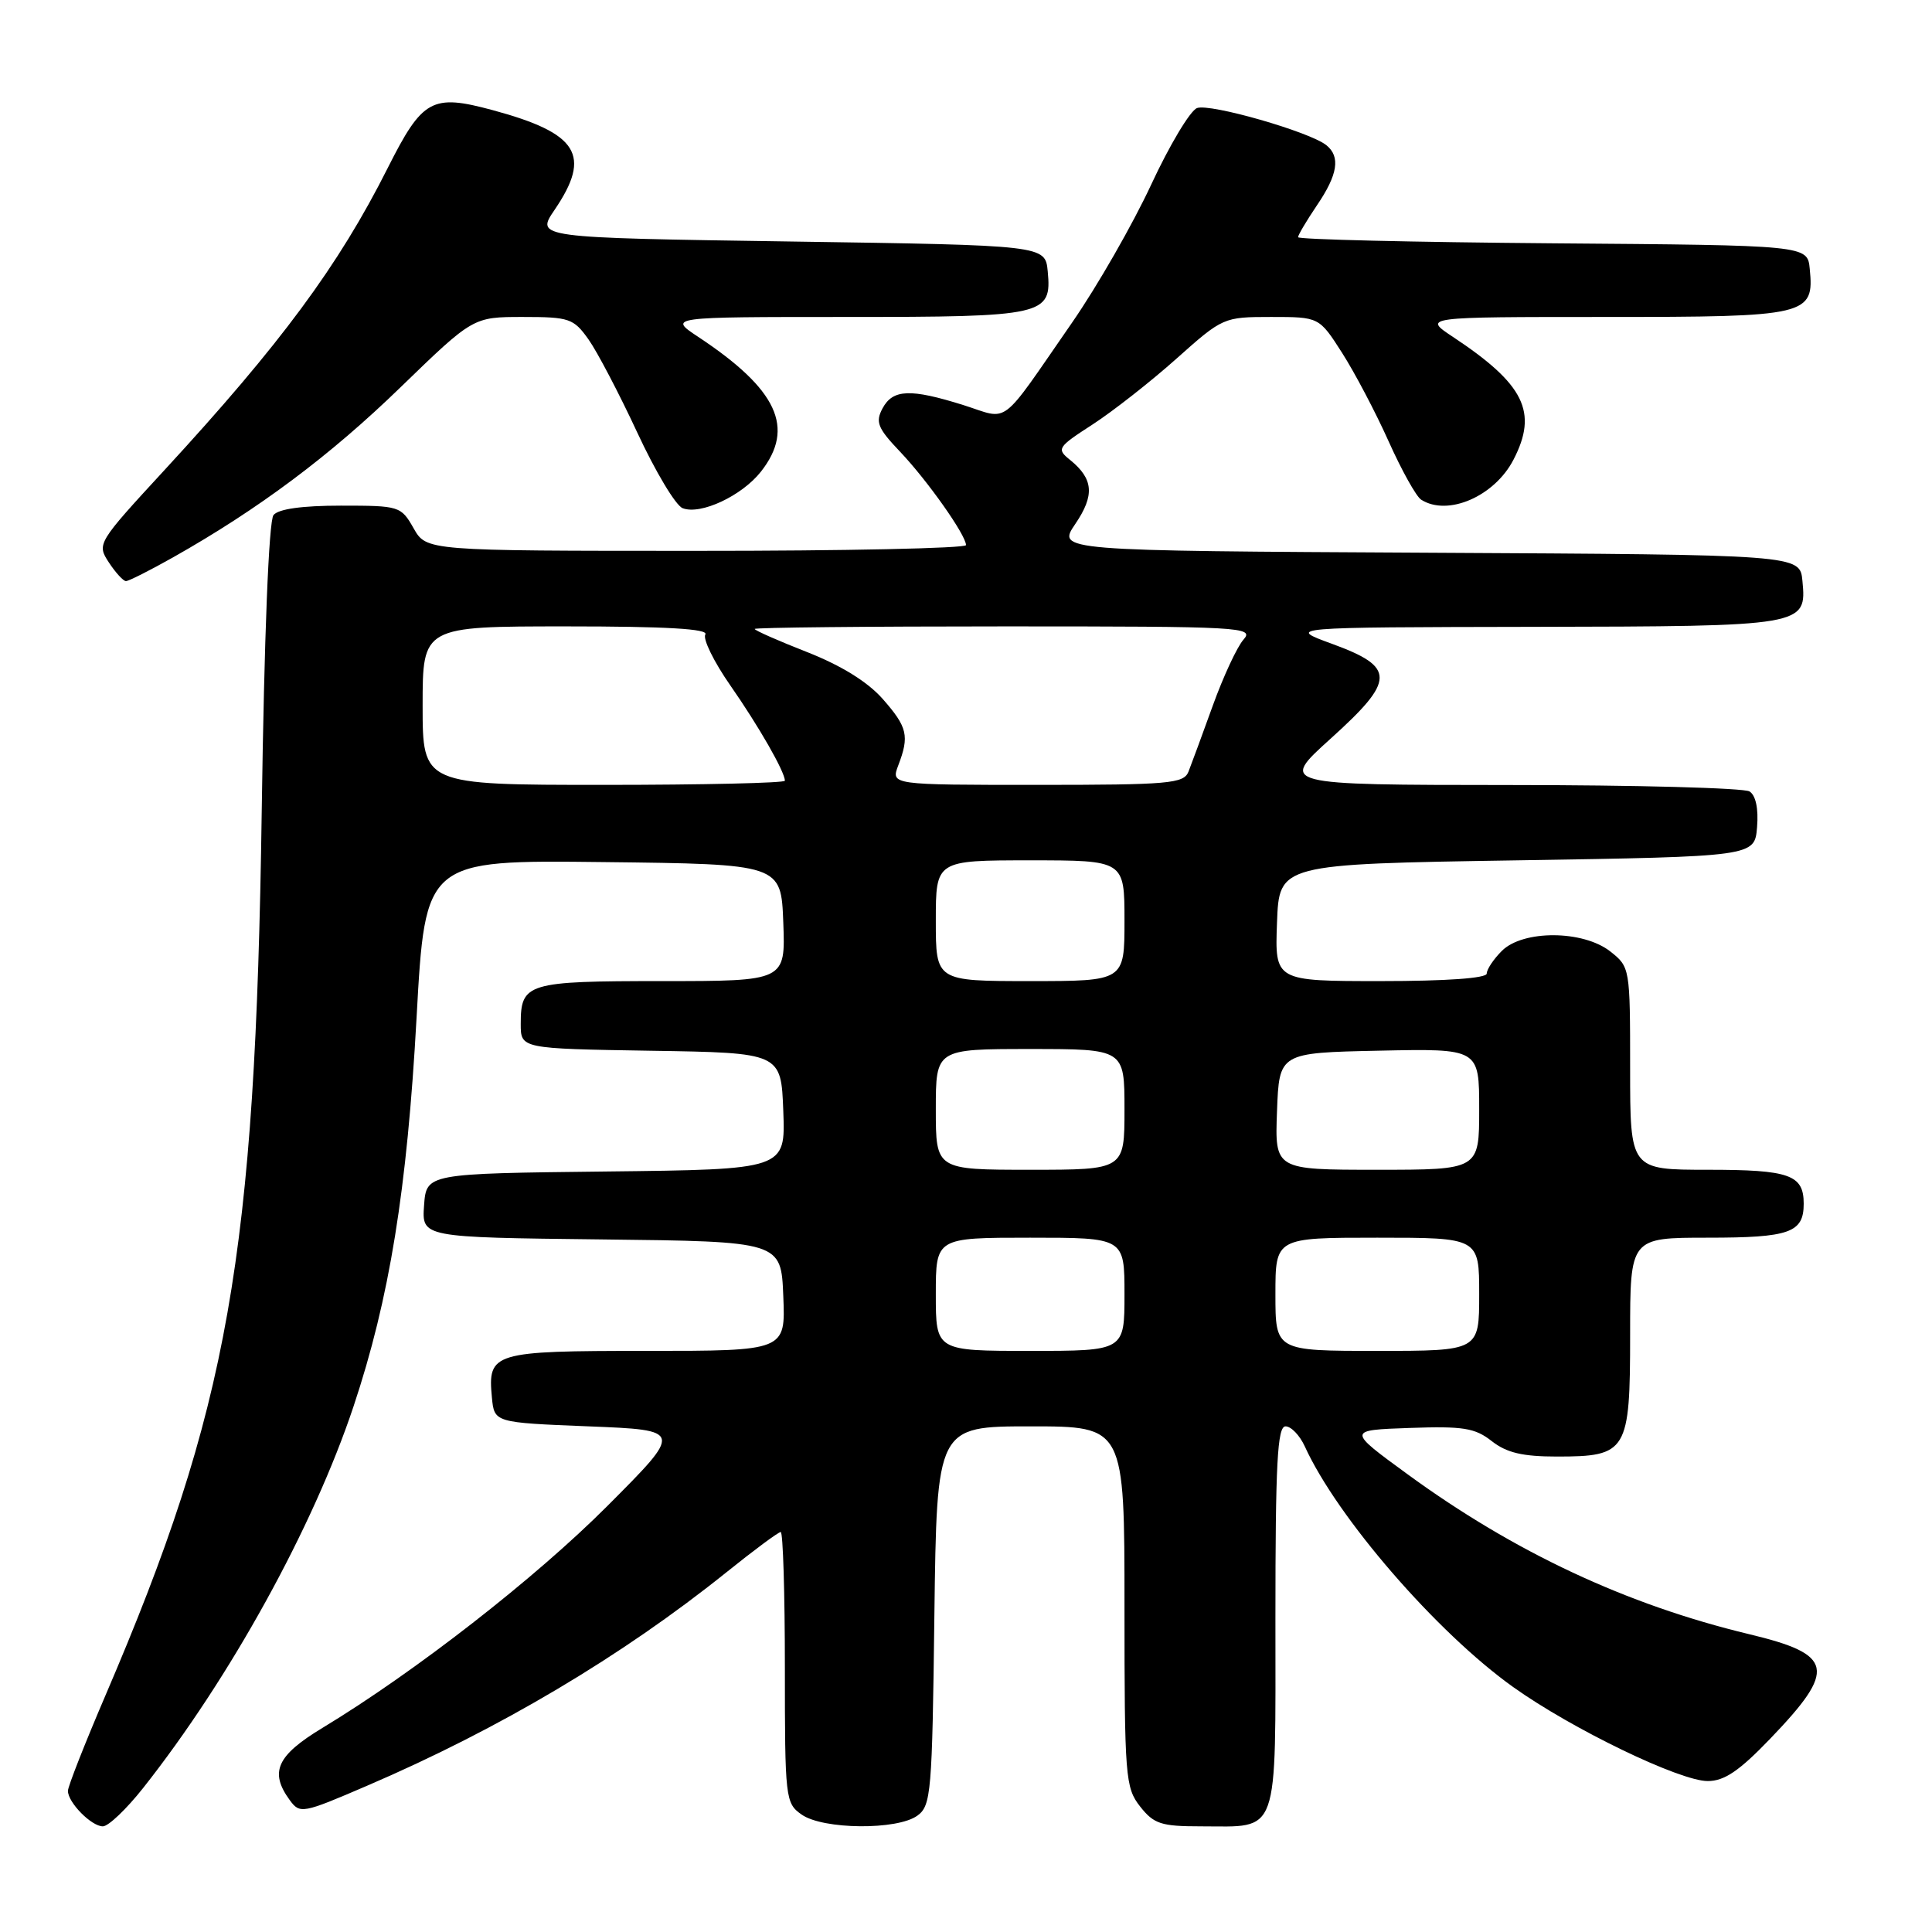 <?xml version="1.0" encoding="UTF-8" standalone="no"?>
<!DOCTYPE svg PUBLIC "-//W3C//DTD SVG 1.1//EN" "http://www.w3.org/Graphics/SVG/1.1/DTD/svg11.dtd" >
<svg xmlns="http://www.w3.org/2000/svg" xmlns:xlink="http://www.w3.org/1999/xlink" version="1.1" viewBox="0 0 256 256">
 <g >
 <path fill="currentColor"
d=" M 18.95 236.94 C 30.49 222.35 41.50 202.38 46.84 186.37 C 51.61 172.07 53.94 157.70 55.20 134.80 C 56.35 113.96 56.35 113.96 79.92 114.23 C 103.50 114.50 103.50 114.50 103.79 122.25 C 104.08 130.00 104.08 130.00 87.74 130.00 C 69.83 130.00 69.00 130.25 69.00 135.68 C 69.00 138.95 69.00 138.95 86.25 139.23 C 103.50 139.50 103.50 139.50 103.79 147.23 C 104.08 154.96 104.08 154.96 80.29 155.23 C 56.50 155.50 56.50 155.50 56.19 159.73 C 55.89 163.96 55.89 163.96 79.69 164.23 C 103.50 164.50 103.50 164.50 103.79 171.75 C 104.09 179.00 104.09 179.00 85.67 179.00 C 65.27 179.00 64.61 179.20 65.18 185.18 C 65.50 188.50 65.50 188.50 78.00 189.00 C 90.50 189.50 90.50 189.50 80.50 199.53 C 70.95 209.10 55.02 221.52 42.72 228.96 C 36.67 232.62 35.68 234.81 38.39 238.52 C 39.74 240.37 40.07 240.31 48.64 236.62 C 66.16 229.10 82.40 219.45 96.20 208.38 C 99.88 205.42 103.14 203.00 103.45 203.00 C 103.75 203.00 104.00 211.07 104.00 220.94 C 104.00 238.35 104.07 238.93 106.22 240.44 C 109.07 242.44 118.90 242.52 121.56 240.58 C 123.38 239.25 123.52 237.56 123.81 214.08 C 124.13 189.00 124.13 189.00 136.56 189.00 C 149.00 189.00 149.00 189.00 149.00 212.87 C 149.00 235.49 149.11 236.87 151.07 239.37 C 152.90 241.69 153.85 242.00 159.14 242.00 C 169.62 242.00 169.00 243.74 169.00 214.46 C 169.00 193.85 169.26 189.00 170.34 189.00 C 171.08 189.00 172.22 190.19 172.89 191.65 C 177.18 201.08 190.37 216.31 200.50 223.54 C 208.29 229.10 222.57 236.00 226.28 236.00 C 228.48 236.00 230.45 234.67 234.55 230.40 C 243.41 221.18 243.02 219.23 231.74 216.53 C 215.51 212.63 200.65 205.67 186.50 195.34 C 178.50 189.50 178.50 189.50 186.79 189.21 C 193.89 188.96 195.45 189.21 197.67 190.96 C 199.64 192.50 201.74 193.00 206.31 193.00 C 215.61 193.00 216.00 192.35 216.00 176.85 C 216.00 164.00 216.00 164.00 226.30 164.00 C 237.13 164.00 239.00 163.34 239.00 159.50 C 239.00 155.66 237.13 155.00 226.30 155.00 C 216.00 155.00 216.00 155.00 216.00 141.57 C 216.00 128.26 215.98 128.13 213.37 126.07 C 209.76 123.24 201.80 123.20 199.00 126.00 C 197.90 127.10 197.00 128.45 197.00 129.00 C 197.00 129.62 191.65 130.00 182.96 130.00 C 168.92 130.00 168.92 130.00 169.21 122.25 C 169.50 114.50 169.50 114.50 201.00 114.00 C 232.50 113.50 232.50 113.50 232.82 109.60 C 233.02 107.16 232.65 105.39 231.82 104.87 C 231.09 104.41 216.78 104.02 200.01 104.02 C 169.53 104.00 169.53 104.00 176.32 97.87 C 184.93 90.10 184.95 88.40 176.50 85.31 C 170.50 83.12 170.50 83.12 203.06 83.06 C 239.24 82.99 239.40 82.97 238.83 76.96 C 238.50 73.50 238.50 73.50 189.29 73.24 C 140.07 72.98 140.07 72.98 142.48 69.43 C 145.07 65.62 144.89 63.46 141.80 60.95 C 139.97 59.48 140.10 59.27 144.78 56.24 C 147.46 54.50 152.46 50.58 155.87 47.54 C 162.02 42.05 162.14 42.00 168.43 42.00 C 174.79 42.00 174.79 42.00 177.83 46.75 C 179.50 49.36 182.28 54.64 184.00 58.48 C 185.72 62.32 187.66 65.80 188.31 66.21 C 191.84 68.46 198.04 65.77 200.55 60.90 C 203.81 54.60 202.00 50.92 192.52 44.64 C 188.54 42.00 188.54 42.00 212.70 42.00 C 239.58 42.00 240.41 41.81 239.80 35.62 C 239.50 32.50 239.50 32.50 205.75 32.24 C 187.19 32.09 172.00 31.73 172.00 31.43 C 172.00 31.14 173.13 29.24 174.50 27.21 C 177.27 23.14 177.64 20.76 175.75 19.24 C 173.54 17.46 160.31 13.67 158.61 14.32 C 157.70 14.67 154.97 19.23 152.54 24.46 C 150.11 29.69 145.40 37.92 142.06 42.74 C 132.29 56.84 133.86 55.64 127.67 53.68 C 120.63 51.47 118.31 51.56 116.94 54.11 C 115.97 55.93 116.29 56.73 119.27 59.86 C 122.89 63.67 128.00 70.91 128.00 72.23 C 128.00 72.65 111.91 73.00 92.25 72.99 C 56.50 72.99 56.50 72.99 54.80 69.99 C 53.13 67.06 52.92 67.00 45.17 67.00 C 40.03 67.00 36.89 67.44 36.24 68.25 C 35.62 69.01 35.01 84.26 34.68 107.50 C 33.84 166.60 30.30 186.60 13.97 224.66 C 11.24 231.03 9.00 236.72 9.00 237.30 C 9.00 238.84 12.11 242.00 13.63 242.00 C 14.36 242.00 16.75 239.72 18.95 236.94 Z  M 22.92 73.86 C 34.23 67.48 43.74 60.38 53.09 51.30 C 62.69 42.00 62.69 42.00 69.28 42.00 C 75.43 42.00 76.00 42.19 77.97 44.96 C 79.13 46.59 82.04 52.15 84.44 57.31 C 86.84 62.48 89.54 67.00 90.46 67.34 C 92.84 68.26 98.31 65.70 100.83 62.49 C 105.39 56.69 103.02 51.59 92.52 44.64 C 88.54 42.00 88.54 42.00 112.08 42.00 C 138.47 42.00 139.38 41.79 138.83 35.96 C 138.50 32.50 138.50 32.50 104.74 32.00 C 70.97 31.50 70.97 31.50 73.49 27.80 C 78.42 20.54 76.63 17.66 65.27 14.59 C 57.23 12.42 55.98 13.11 51.36 22.29 C 44.87 35.19 37.20 45.57 21.81 62.27 C 12.89 71.95 12.82 72.07 14.42 74.52 C 15.32 75.89 16.34 77.00 16.69 77.00 C 17.05 77.00 19.85 75.59 22.92 73.86 Z  M 124.00 171.50 C 124.00 164.00 124.00 164.00 136.50 164.00 C 149.00 164.00 149.00 164.00 149.00 171.50 C 149.00 179.00 149.00 179.00 136.50 179.00 C 124.00 179.00 124.00 179.00 124.00 171.50 Z  M 169.00 171.50 C 169.00 164.00 169.00 164.00 182.50 164.00 C 196.00 164.00 196.00 164.00 196.00 171.50 C 196.00 179.00 196.00 179.00 182.50 179.00 C 169.00 179.00 169.00 179.00 169.00 171.50 Z  M 124.00 147.00 C 124.00 139.00 124.00 139.00 136.50 139.00 C 149.00 139.00 149.00 139.00 149.00 147.00 C 149.00 155.00 149.00 155.00 136.50 155.00 C 124.00 155.00 124.00 155.00 124.00 147.00 Z  M 169.21 147.25 C 169.50 139.50 169.50 139.50 182.75 139.22 C 196.00 138.94 196.00 138.94 196.00 146.97 C 196.00 155.00 196.00 155.00 182.46 155.00 C 168.92 155.00 168.92 155.00 169.21 147.25 Z  M 124.00 122.00 C 124.00 114.00 124.00 114.00 136.50 114.00 C 149.00 114.00 149.00 114.00 149.00 122.00 C 149.00 130.00 149.00 130.00 136.50 130.00 C 124.00 130.00 124.00 130.00 124.00 122.00 Z  M 56.00 93.50 C 56.00 83.00 56.00 83.00 75.06 83.00 C 88.29 83.00 93.92 83.33 93.46 84.07 C 93.10 84.65 94.59 87.69 96.77 90.82 C 100.54 96.23 104.00 102.27 104.00 103.45 C 104.00 103.75 93.20 104.00 80.00 104.00 C 56.00 104.00 56.00 104.00 56.00 93.50 Z  M 119.02 101.43 C 120.52 97.51 120.25 96.35 116.96 92.61 C 114.98 90.36 111.48 88.19 106.96 86.41 C 103.13 84.91 100.00 83.53 100.00 83.34 C 100.00 83.15 114.92 83.00 133.15 83.00 C 164.65 83.00 166.23 83.09 164.77 84.75 C 163.92 85.71 162.09 89.65 160.70 93.50 C 159.31 97.35 157.86 101.29 157.48 102.25 C 156.85 103.83 154.93 104.00 137.42 104.00 C 118.05 104.00 118.05 104.00 119.02 101.43 Z "/>
</g>
</svg>
